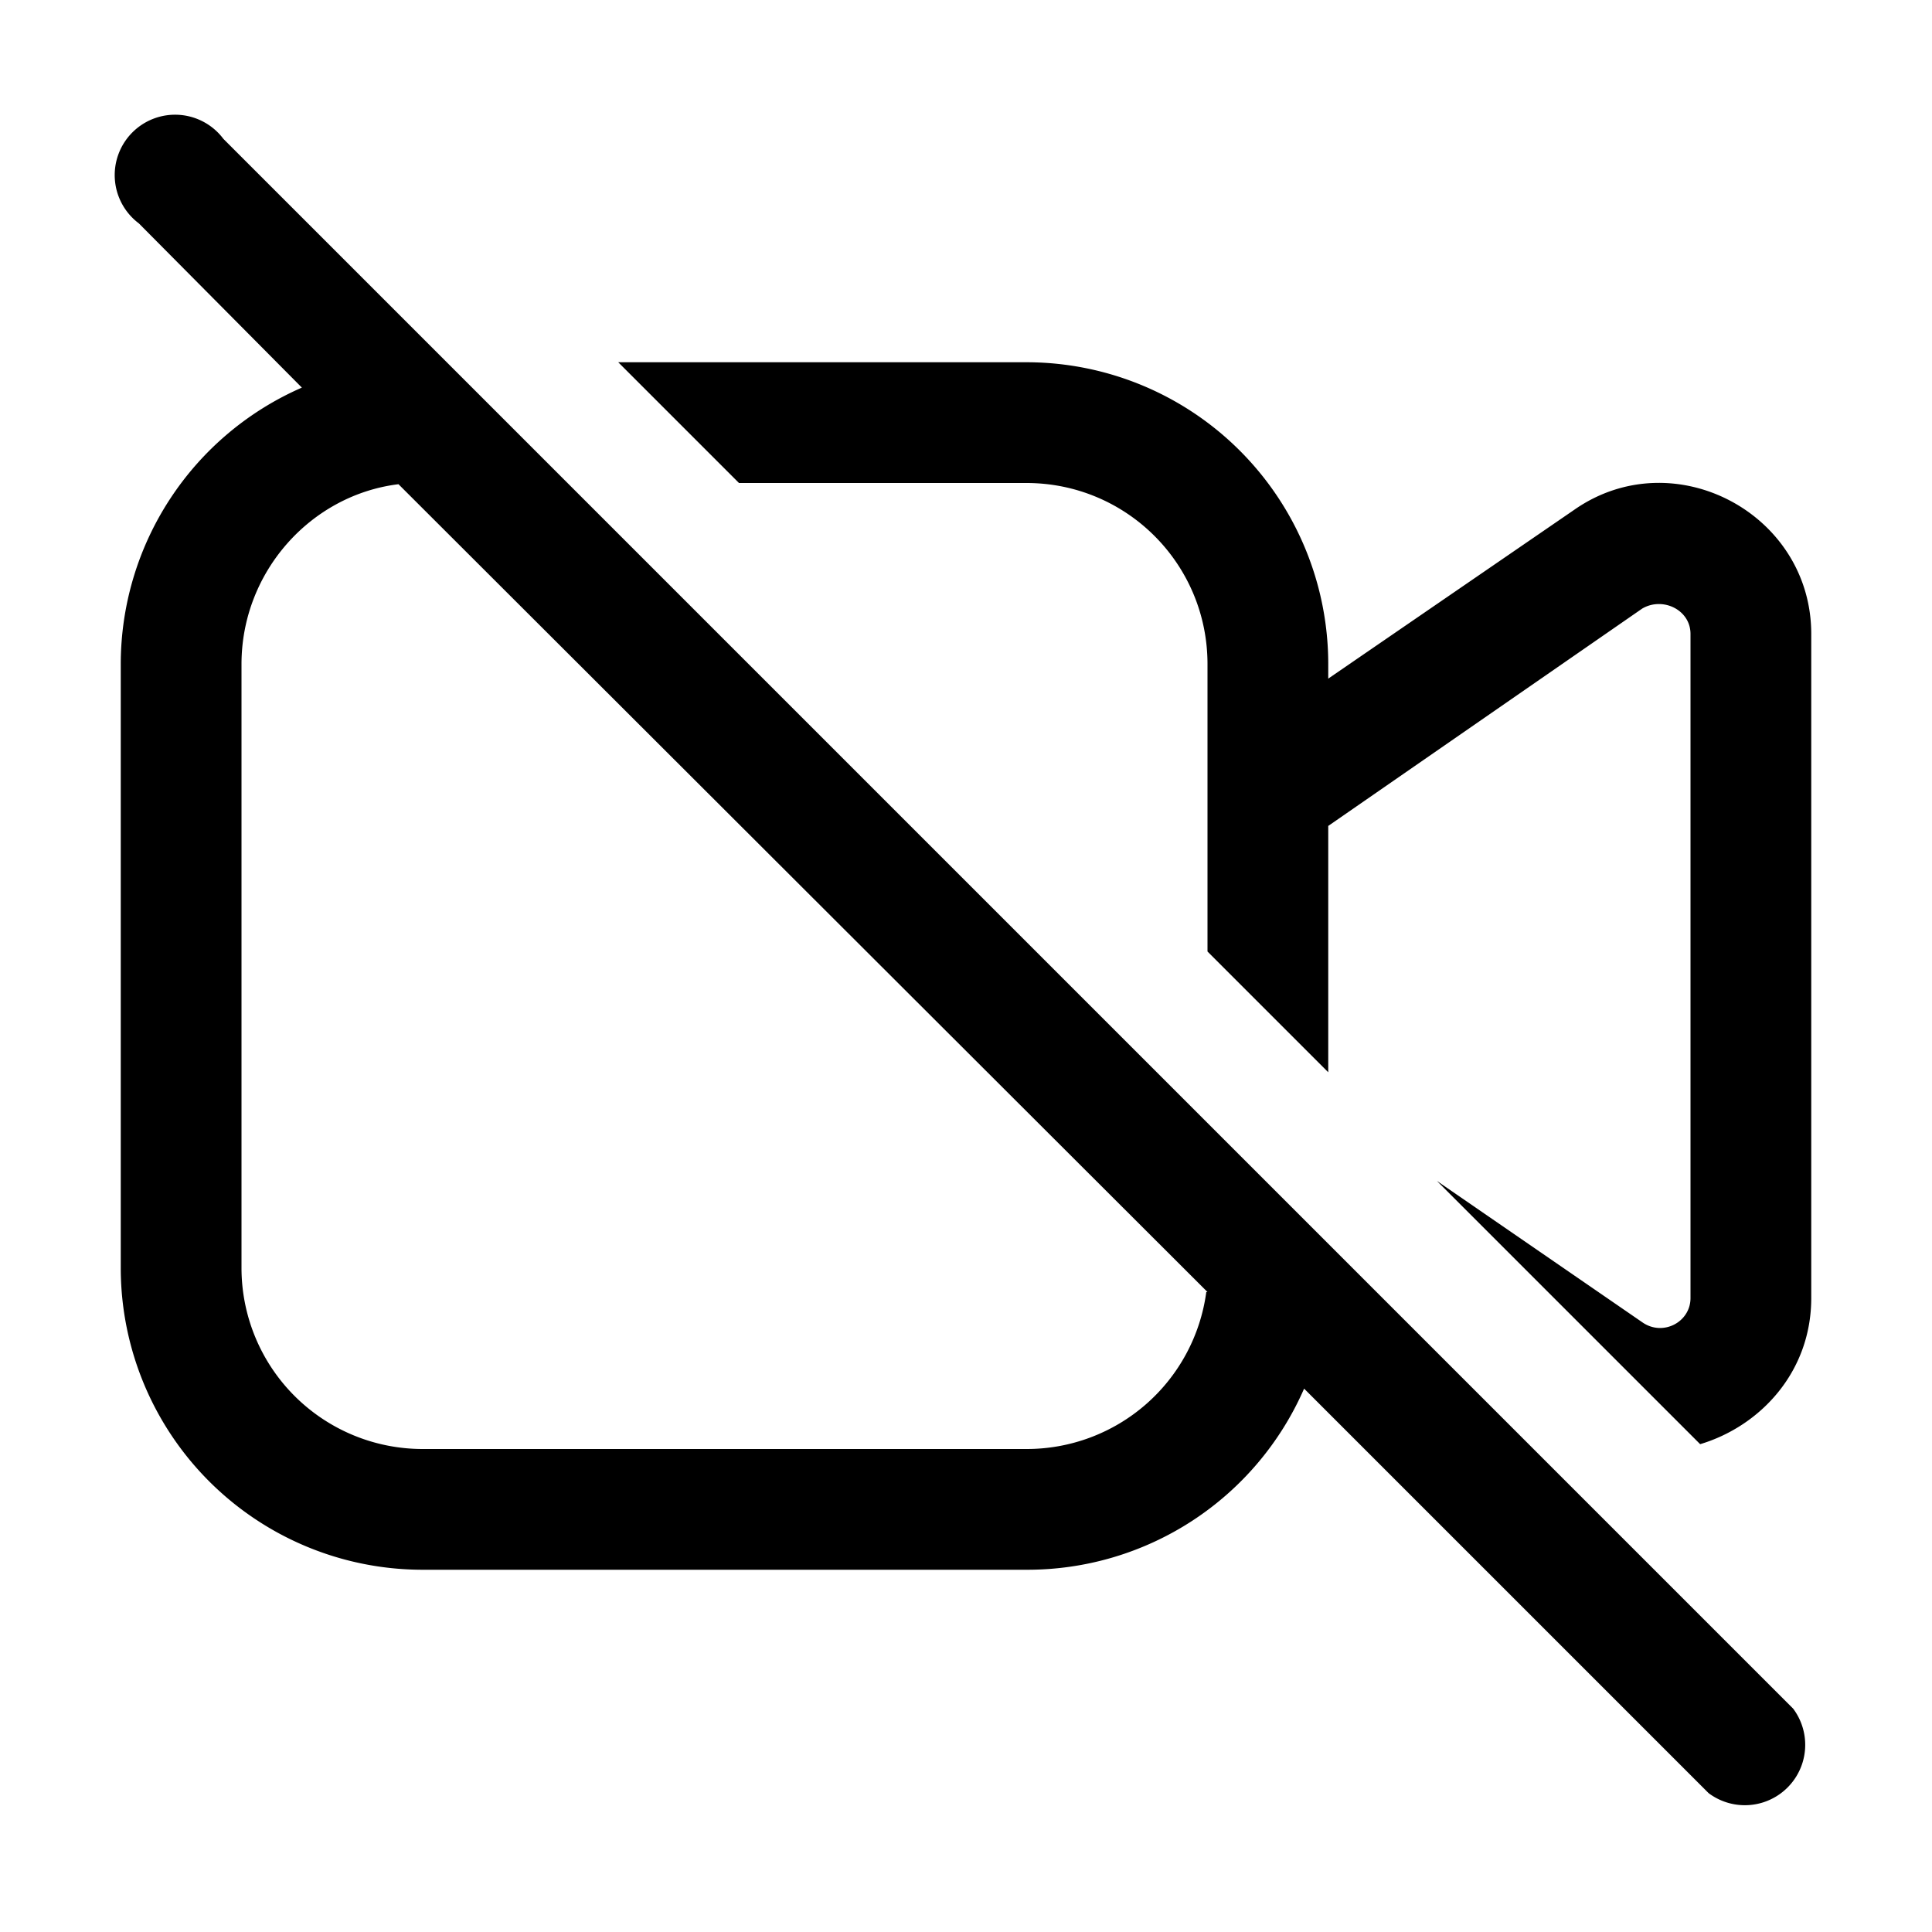 <svg width="16" height="16" viewBox="0 0 16 16" xmlns="http://www.w3.org/2000/svg"><path d="m10.8 11.5 3.35 3.35a.5.5 0 0 0 .7-.7l-13-13a.5.5 0 1 0-.7.7L2.5 3.21A2.5 2.5 0 0 0 1 5.5v5A2.5 2.5 0 0 0 3.5 13h5a2.5 2.5 0 0 0 2.3-1.5Zm-.81-.8A1.5 1.5 0 0 1 8.5 12h-5A1.5 1.5 0 0 1 2 10.5v-5c0-.76.57-1.4 1.3-1.49L10 10.7ZM10 5.5v2.38l1 1V6.84l2.6-1.8c.17-.1.4.01.4.21v5.5c0 .2-.23.32-.4.2l-1.7-1.17 2.18 2.18c.5-.15.92-.6.92-1.21v-5.5c0-1-1.14-1.6-1.96-1.03L11 5.62V5.5A2.5 2.5 0 0 0 8.5 3H5.12l1 1H8.5c.83 0 1.5.67 1.5 1.5Z"/></svg>